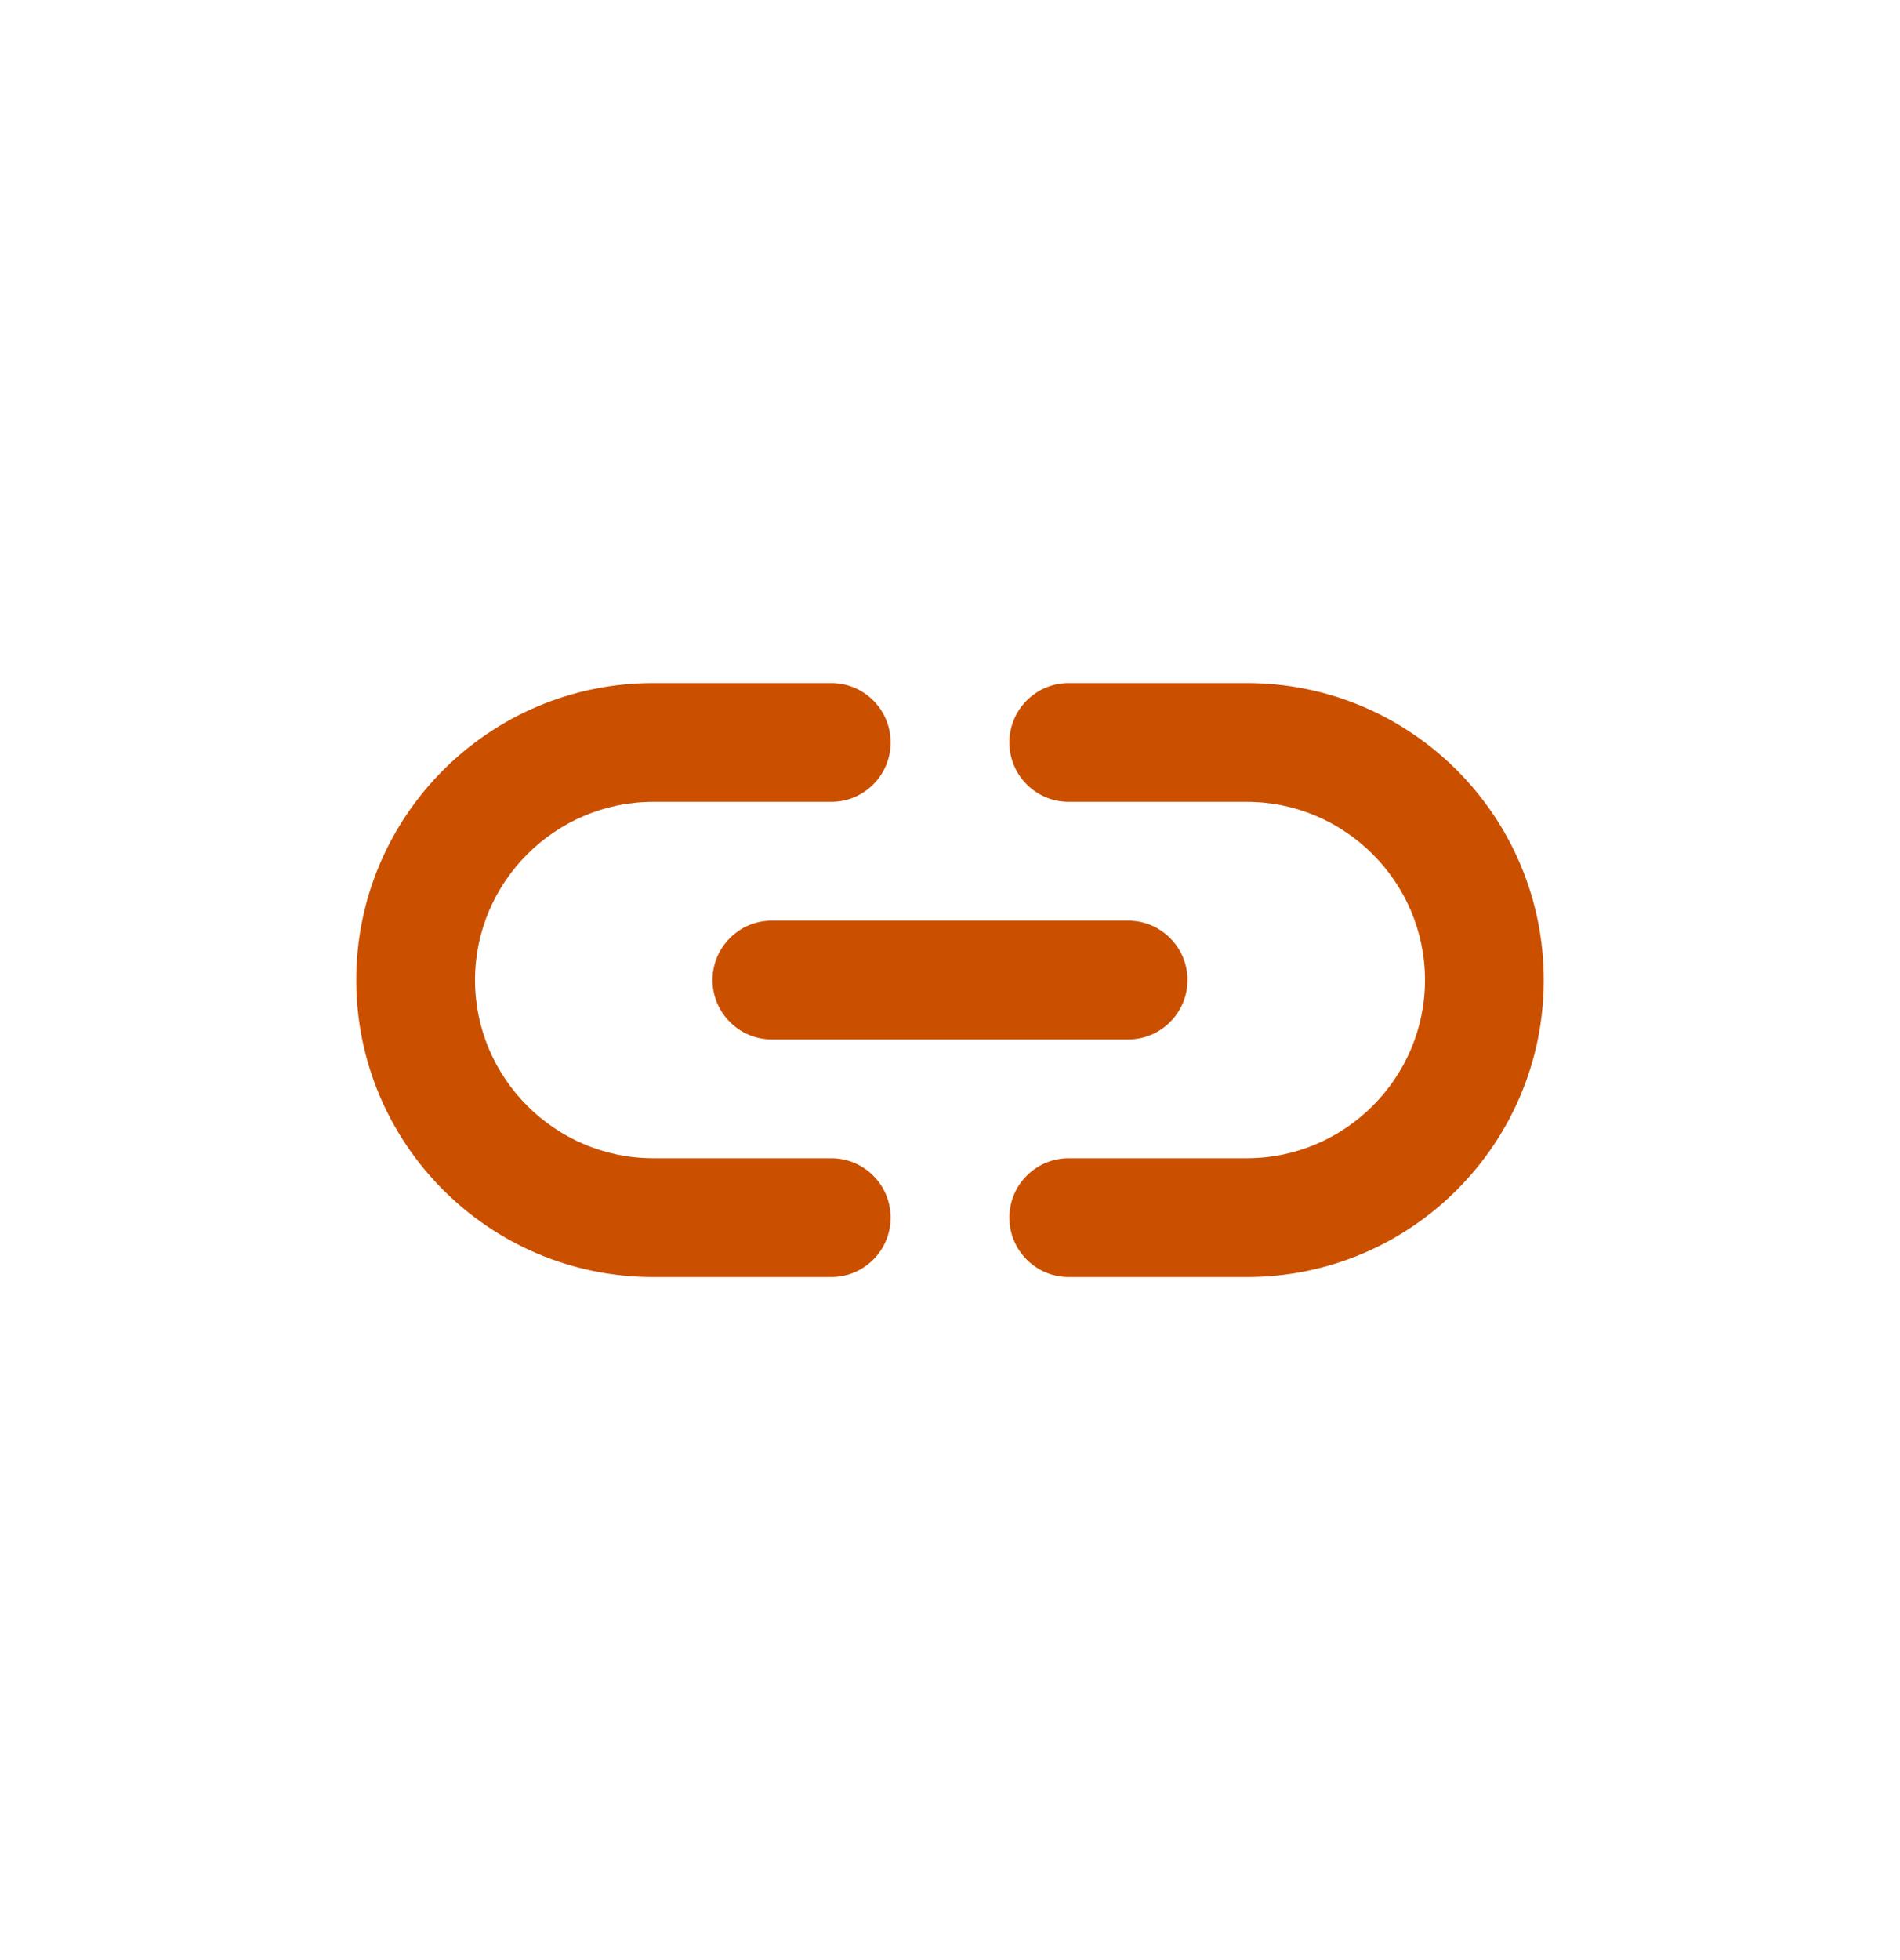 <svg width="32" height="33" viewBox="0 0 32 33" fill="none" xmlns="http://www.w3.org/2000/svg">
<path fill-rule="evenodd" clip-rule="evenodd" d="M21 11.5H18C17.448 11.5 17 11.948 17 12.5C17 13.052 17.448 13.5 18 13.5H21C22.65 13.5 24 14.85 24 16.5C24 18.15 22.65 19.5 21 19.5H18C17.448 19.5 17 19.948 17 20.5C17 21.052 17.448 21.5 18 21.5H21C23.76 21.5 26 19.26 26 16.5C26 13.74 23.76 11.5 21 11.5ZM15 20.5C15 19.948 14.552 19.5 14 19.5H11C9.35 19.5 8 18.15 8 16.5C8 14.85 9.35 13.5 11 13.5H14C14.552 13.5 15 13.052 15 12.5C15 11.948 14.552 11.5 14 11.5H11C8.24 11.5 6 13.74 6 16.5C6 19.26 8.24 21.5 11 21.5H14C14.552 21.5 15 21.052 15 20.5ZM12 16.5C12 15.948 12.448 15.5 13 15.5H19C19.552 15.5 20 15.948 20 16.5C20 17.052 19.552 17.5 19 17.5H13C12.448 17.5 12 17.052 12 16.5Z" fill="#CA5000"/>
</svg>
